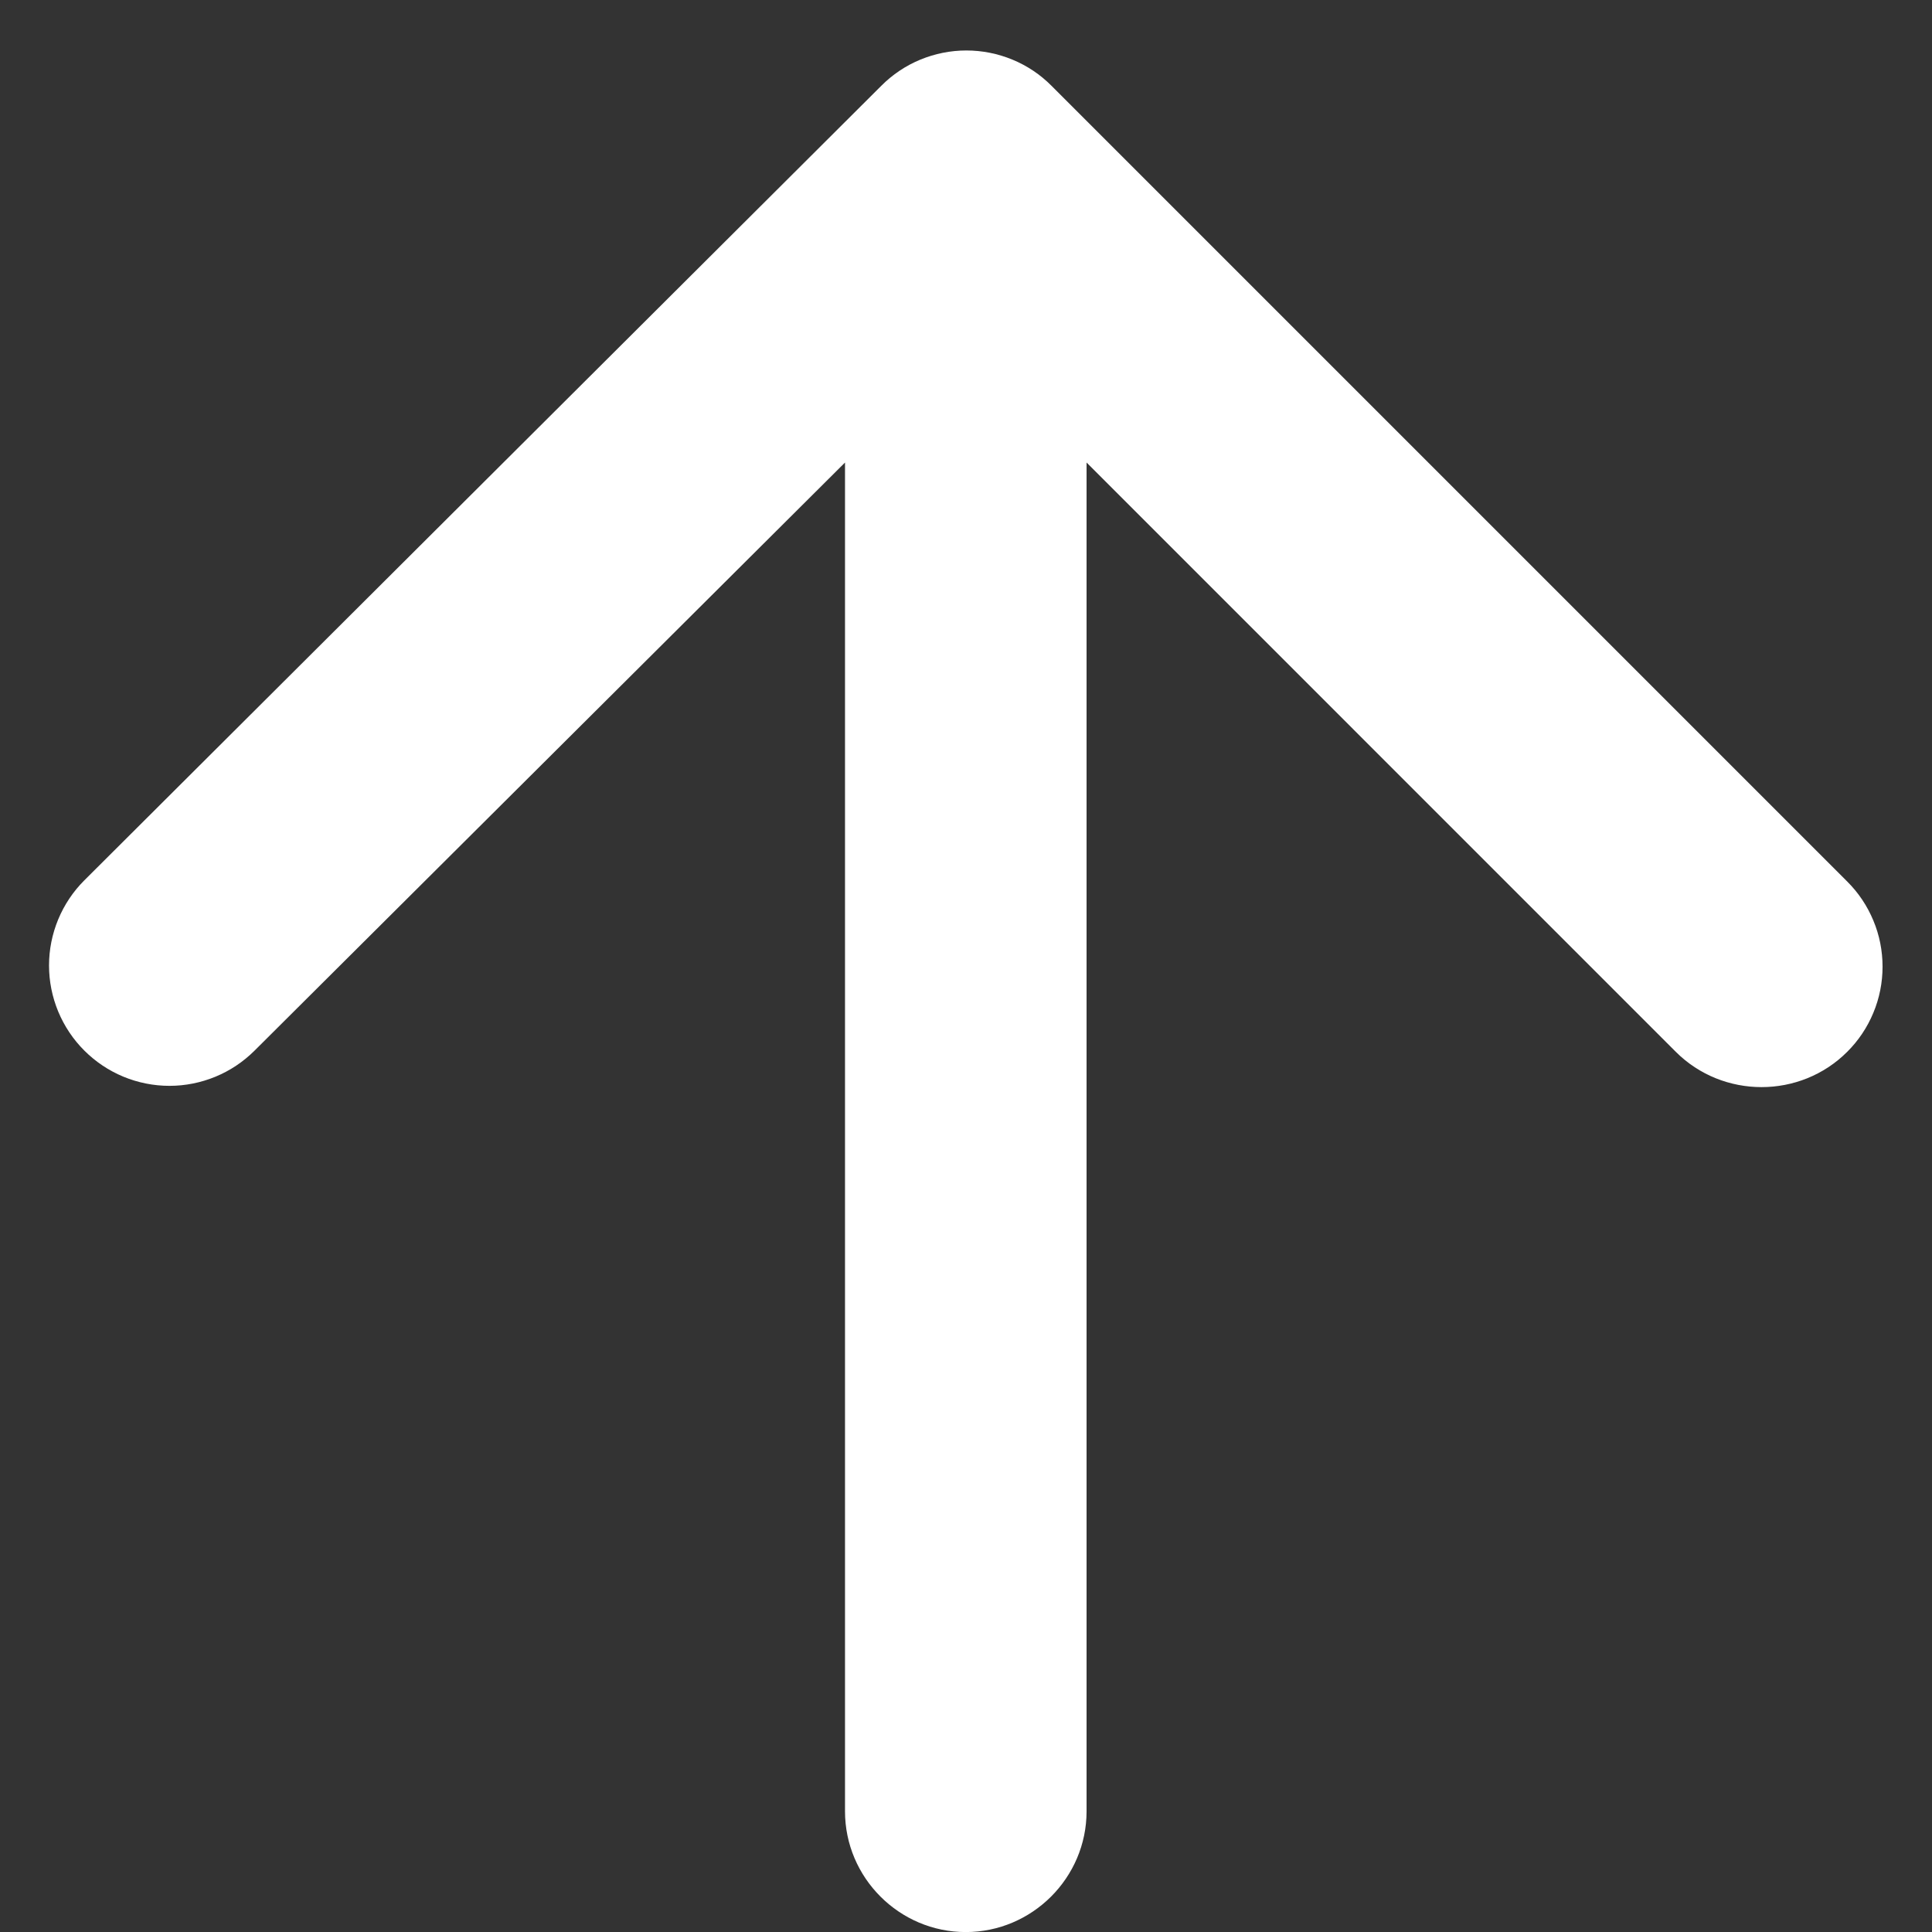 <svg width="32" height="32" viewBox="0 0 32 32" fill="none" xmlns="http://www.w3.org/2000/svg">
<rect x="0" y="0" width="32" height="32" fill="#333333" stroke="none"/>
<path d="M17.997 30.001V7.661L27.756 17.421C28.537 18.201 29.817 18.201 30.596 17.421C30.782 17.236 30.929 17.016 31.029 16.774C31.13 16.532 31.181 16.273 31.181 16.011C31.181 15.749 31.13 15.489 31.029 15.248C30.929 15.006 30.782 14.786 30.596 14.601L17.416 1.421C17.232 1.235 17.012 1.088 16.77 0.988C16.528 0.888 16.268 0.836 16.006 0.836C15.745 0.836 15.485 0.888 15.243 0.988C15.001 1.088 14.782 1.235 14.597 1.421L1.397 14.581C1.211 14.766 1.065 14.986 0.964 15.228C0.864 15.47 0.812 15.729 0.812 15.991C0.812 16.253 0.864 16.512 0.964 16.754C1.065 16.996 1.211 17.216 1.397 17.401C1.582 17.586 1.802 17.733 2.043 17.833C2.285 17.933 2.545 17.985 2.807 17.985C3.068 17.985 3.328 17.933 3.57 17.833C3.812 17.733 4.031 17.586 4.217 17.401L13.996 7.661V30.001C13.996 31.101 14.896 32.001 15.996 32.001C17.096 32.001 17.997 31.101 17.997 30.001Z" fill="white"/>
</svg>
